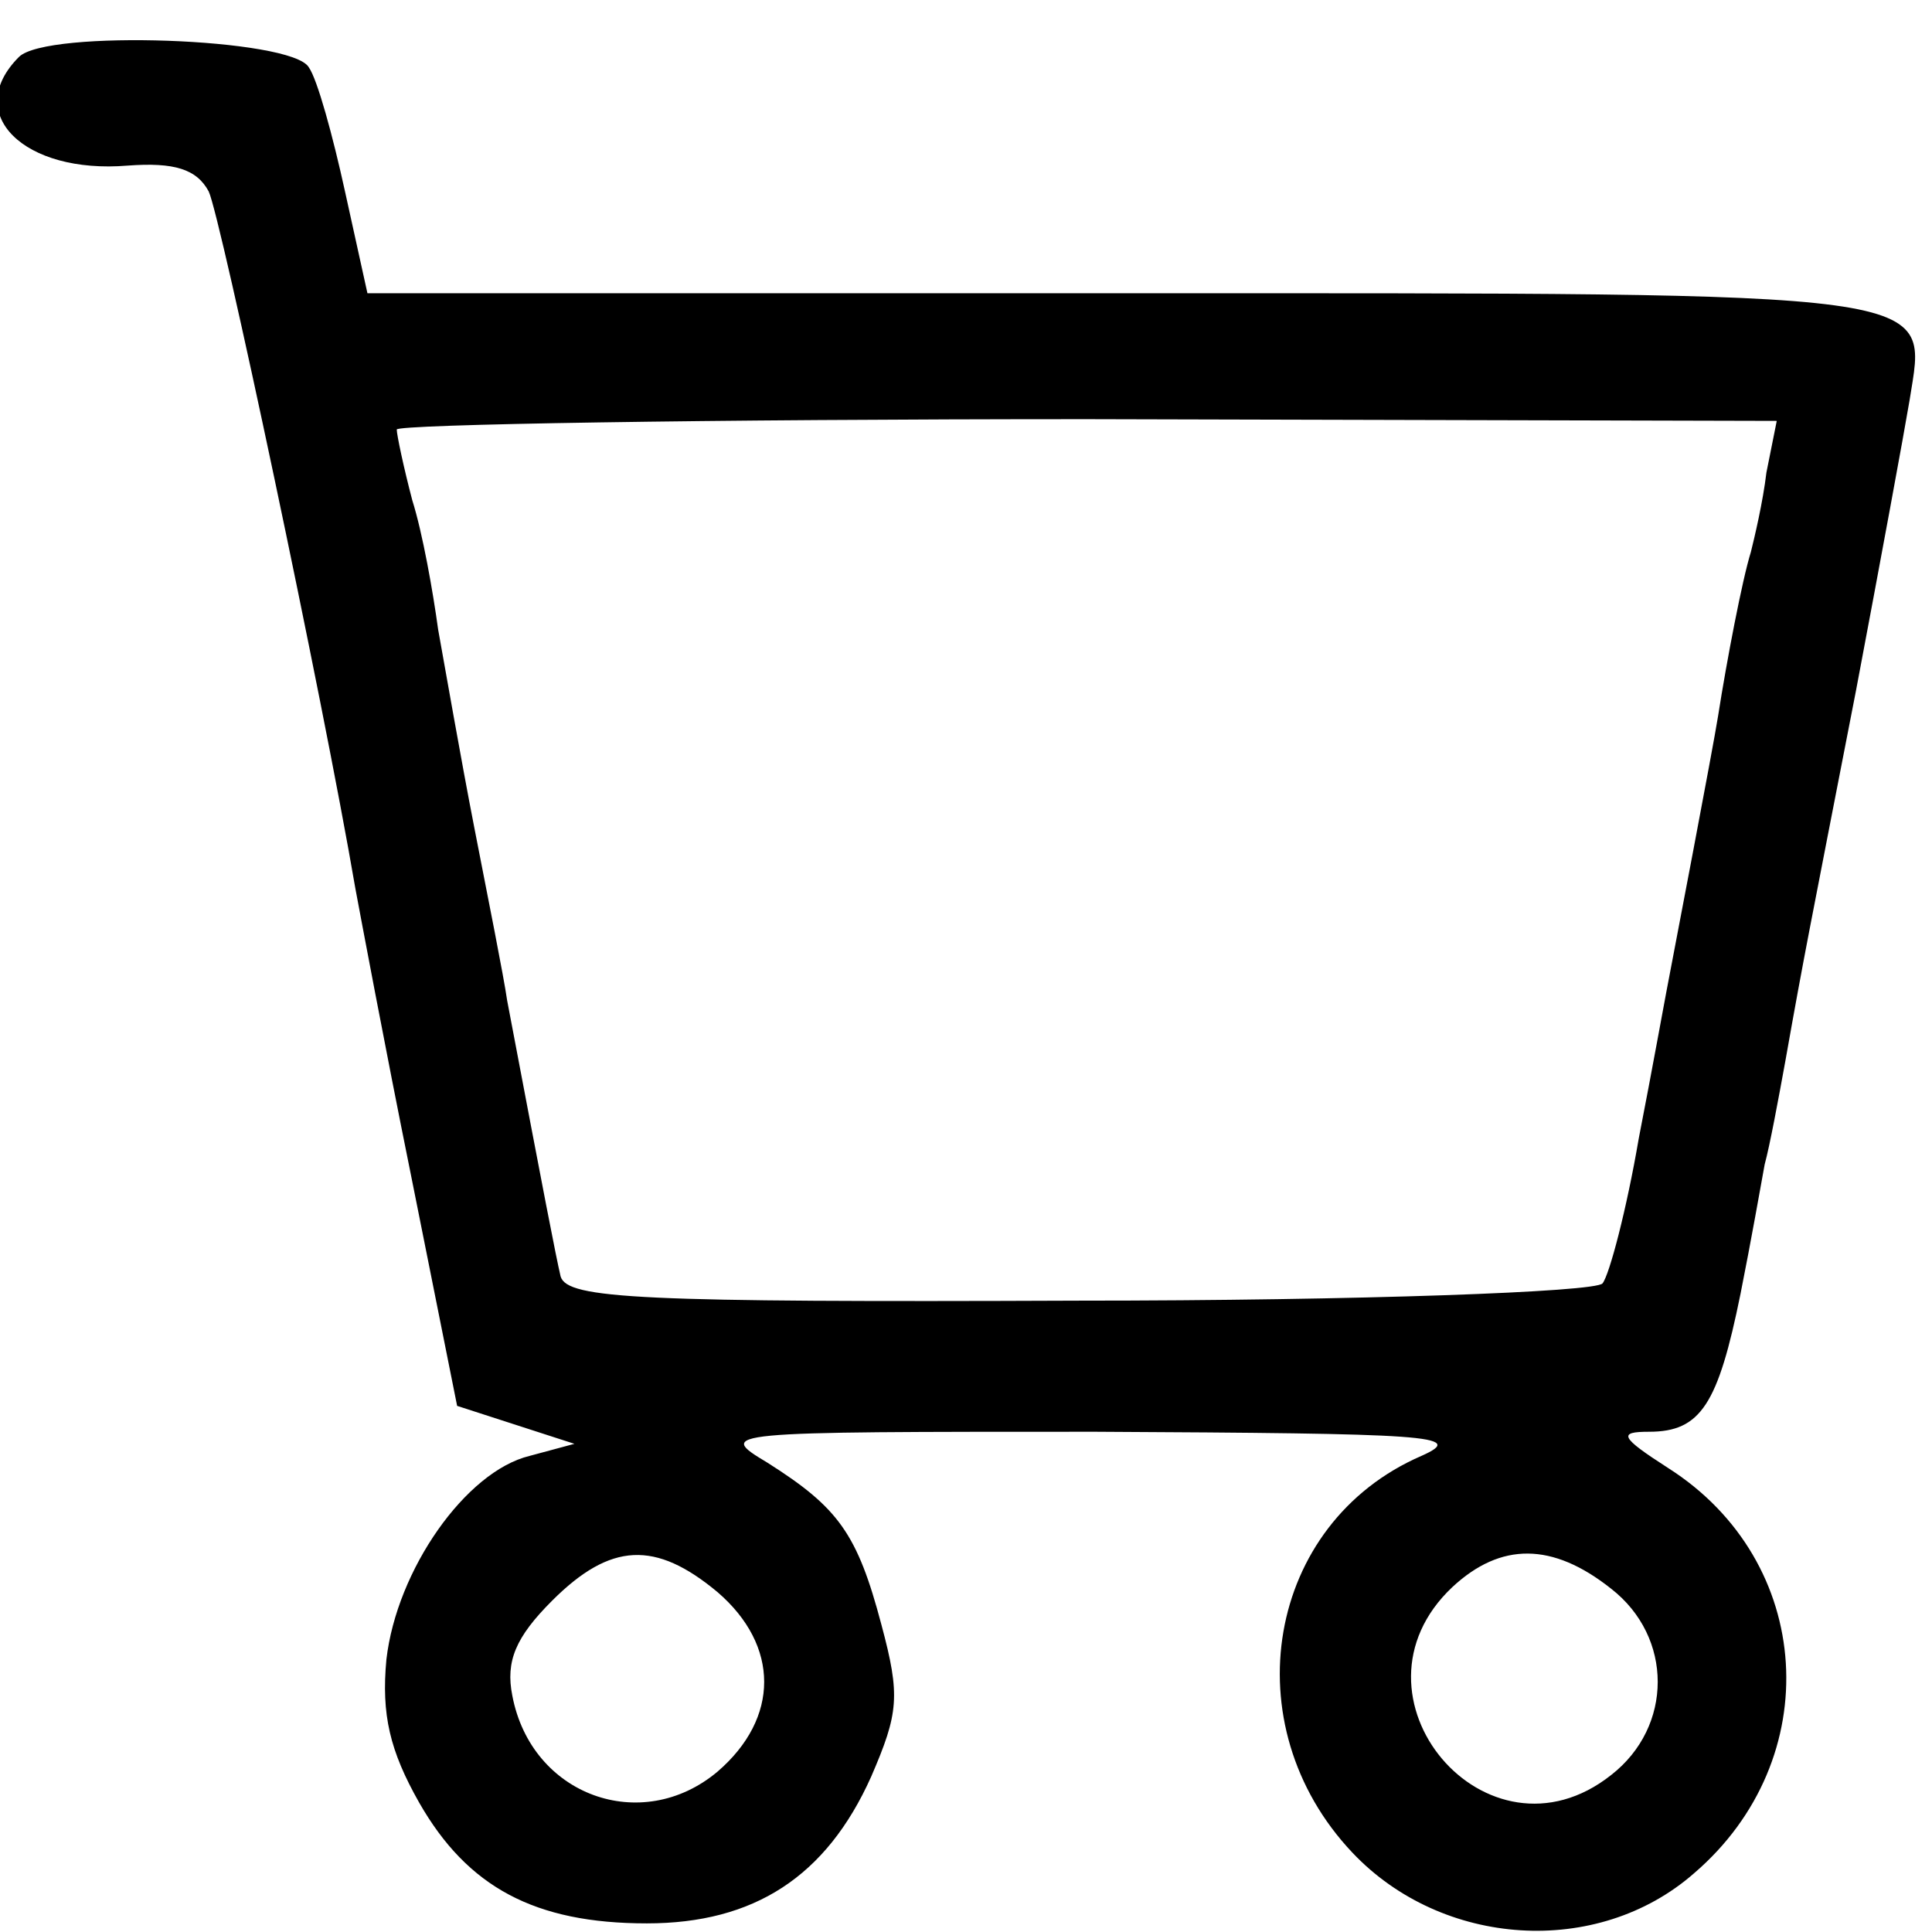 <?xml version="1.0" standalone="no"?>
<!DOCTYPE svg PUBLIC "-//W3C//DTD SVG 20010904//EN"
 "http://www.w3.org/TR/2001/REC-SVG-20010904/DTD/svg10.dtd">
<svg version="1.0" xmlns="http://www.w3.org/2000/svg"
 width="112pt" height="112pt" viewBox="0 0 112 112"
 preserveAspectRatio="xMidYMid meet">
<g transform="translate(0,112) scale(0.1,-0.1)"
fill="#000000" stroke="none">
<path d="M11 1087 c-33 -33 3 -68 63 -63 27 2 40 -2 47 -15 7 -15 66 -293 85
-404 3 -16 17 -91 32 -165 l27 -135 34 -11 34 -11 -26 -7 c-37 -9 -77 -66 -83
-118 -3 -32 2 -53 19 -83 28 -49 67 -70 132 -70 62 0 104 27 130 85 16 37 17
47 6 88 -14 53 -25 68 -66 94 -30 18 -28 18 190 18 193 -1 216 -2 189 -14 -90
-39 -110 -156 -40 -230 52 -55 142 -61 198 -12 77 66 70 181 -15 235 -28 18
-29 21 -11 21 30 0 40 16 53 80 6 30 12 64 14 75 3 11 8 38 12 60 11 62 13 71
41 215 14 74 28 150 31 168 10 64 26 62 -457 62 l-437 0 -13 59 c-7 32 -16 65
-21 72 -10 17 -152 22 -168 6z m1013 -241 c-2 -17 -7 -38 -9 -46 -5 -16 -14
-63 -19 -95 -3 -19 -26 -139 -30 -160 -1 -5 -8 -44 -16 -85 -7 -41 -17 -79
-21 -84 -4 -5 -141 -10 -304 -10 -254 -1 -296 1 -300 14 -3 13 -9 44 -31 160
-2 14 -11 59 -19 100 -8 41 -17 93 -21 115 -3 22 -9 56 -15 75 -5 19 -9 38 -9
41 0 3 180 6 400 6 l400 -1 -6 -30z m-608 -649 c36 -31 36 -73 0 -104 -44 -37
-108 -14 -119 44 -4 20 2 34 23 55 34 34 60 35 96 5z m518 2 c36 -28 36 -80 0
-108 -72 -57 -159 46 -92 109 28 26 58 26 92 -1z"/>
</g>
</svg>
